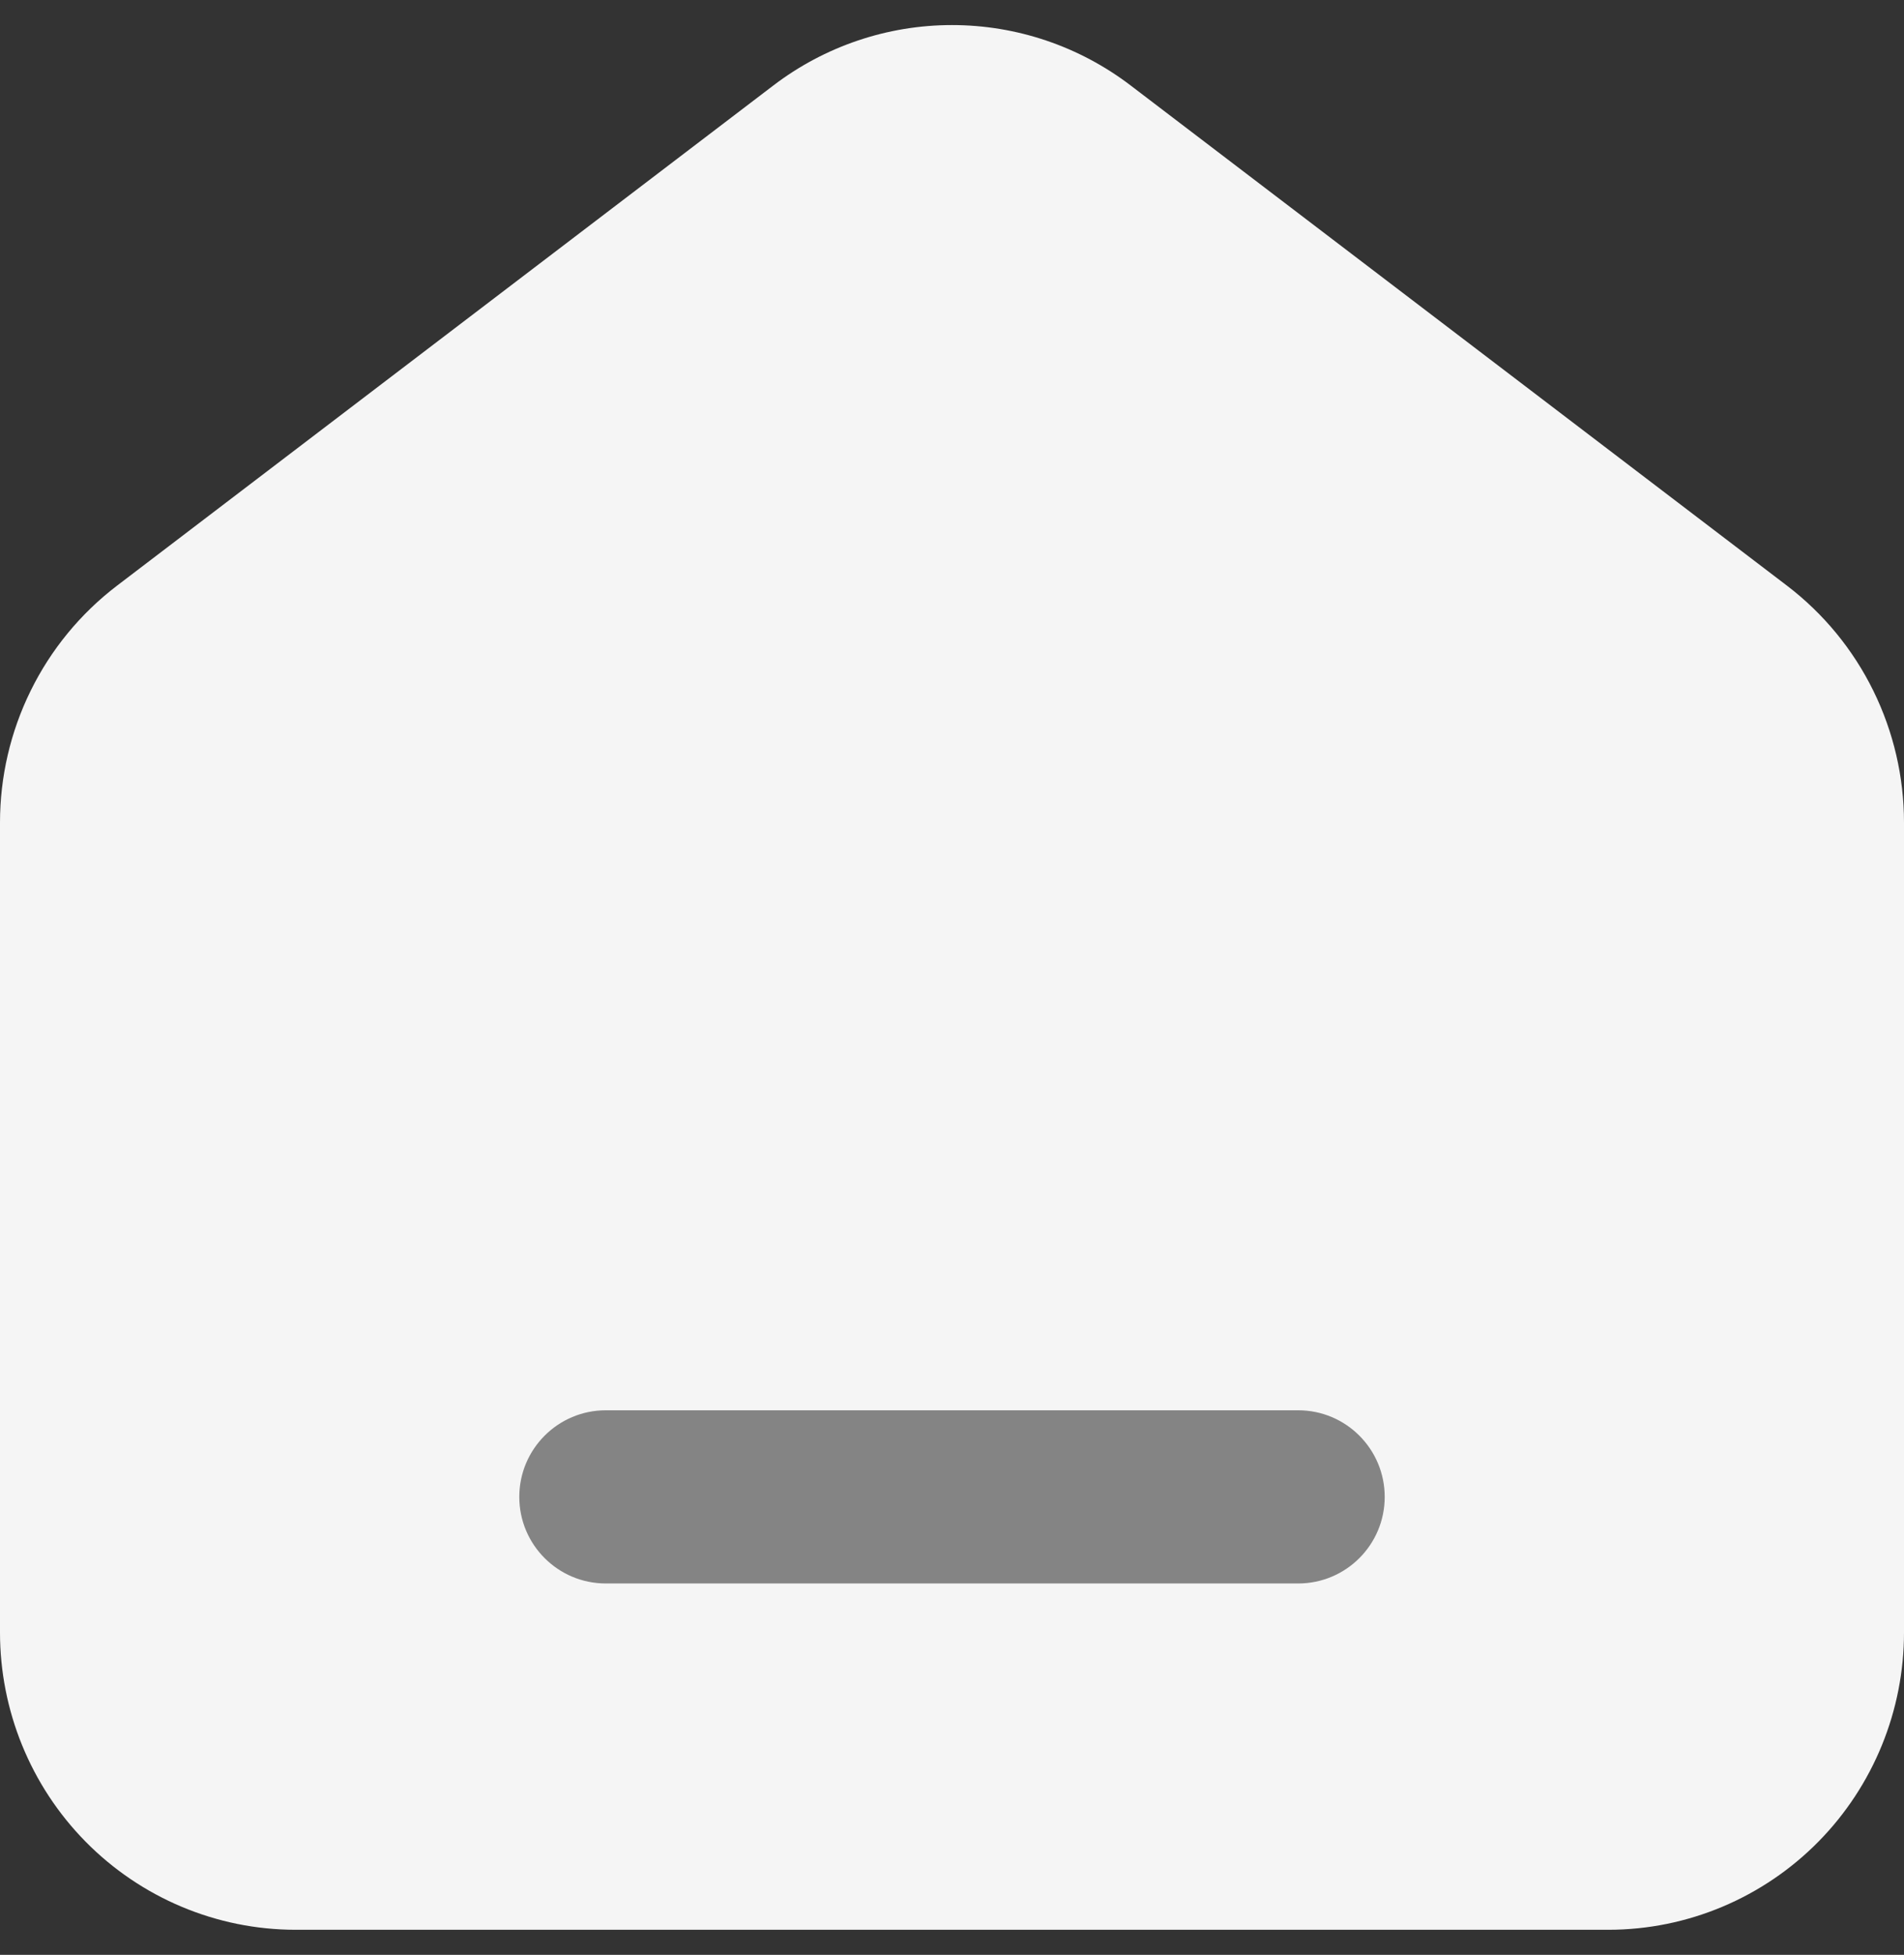 <svg width="38" height="39" viewBox="0 0 38 39" fill="none" xmlns="http://www.w3.org/2000/svg">
<rect x="0" y="0" width="38" height="39" fill="#333333" stroke="none"/>
<path d="M33.97 32.569V16.411C33.97 16.116 33.902 15.825 33.772 15.561C33.642 15.297 33.454 15.067 33.221 14.89L20.123 4.91C19.799 4.664 19.405 4.53 19 4.53C18.595 4.53 18.201 4.664 17.877 4.91L4.779 14.89C4.546 15.067 4.358 15.297 4.228 15.561C4.098 15.825 4.03 16.116 4.03 16.411V32.569C4.03 33.073 4.227 33.556 4.578 33.913C4.929 34.269 5.405 34.47 5.901 34.47H32.099C32.595 34.47 33.071 34.269 33.422 33.913C33.773 33.556 33.97 33.073 33.97 32.569Z" fill="#F5F5F5"/>
<path fill-rule="evenodd" clip-rule="evenodd" d="M15.435 1.705C16.456 0.926 17.707 0.5 19 0.5C20.293 0.5 21.544 0.926 22.565 1.705L35.664 11.684C36.396 12.242 36.985 12.961 37.388 13.781C37.791 14.601 38 15.501 38 16.411V32.569C38 34.121 37.393 35.623 36.294 36.74C35.192 37.859 33.684 38.5 32.099 38.5H5.902C4.316 38.5 2.808 37.859 1.706 36.74C0.607 35.623 0 34.121 0 32.569V16.411C0 15.501 0.208 14.601 0.612 13.781C1.015 12.961 1.604 12.242 2.336 11.684L15.435 1.705ZM19 9.122L8.061 17.457V30.439H29.939V17.457L19 9.122Z" fill="#F5F5F5"/>
<path fill-rule="evenodd" clip-rule="evenodd" d="M10.364 29.864C10.364 28.91 11.137 28.136 12.091 28.136L25.909 28.136C26.863 28.136 27.636 28.91 27.636 29.864C27.636 30.818 26.863 31.591 25.909 31.591L12.091 31.591C11.137 31.591 10.364 30.818 10.364 29.864Z" fill="#848484"/>
</svg>
